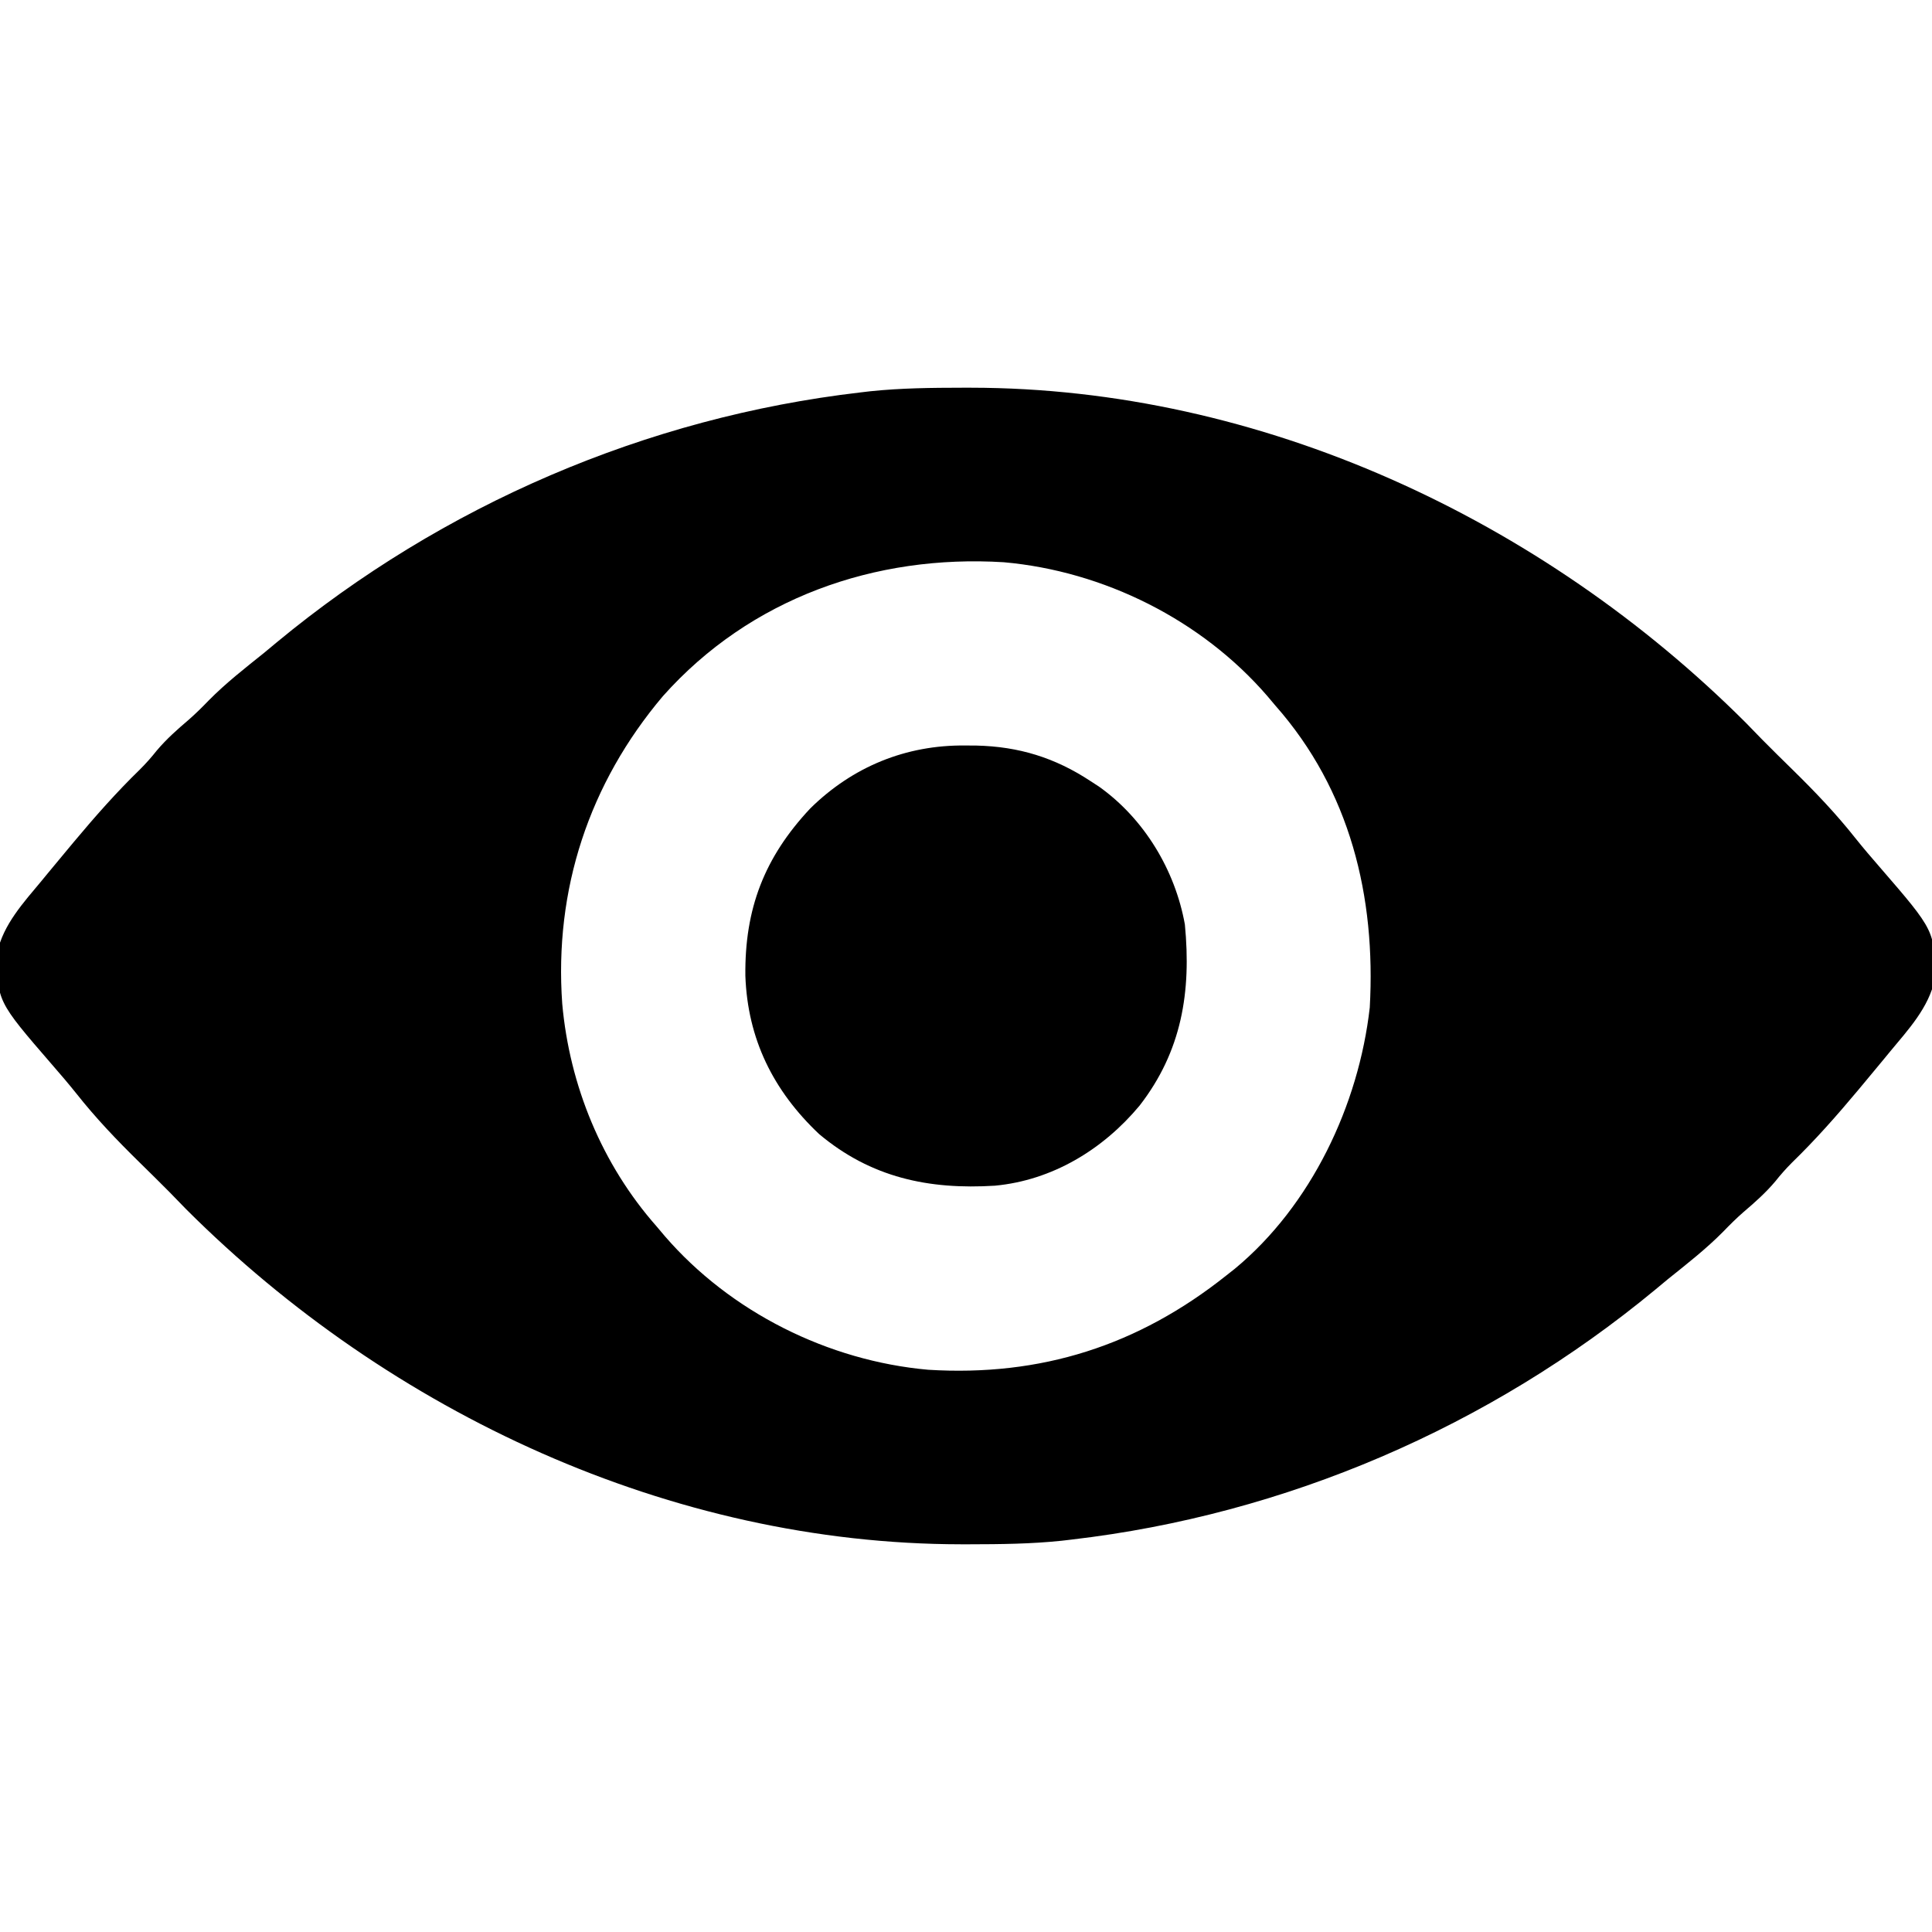 <svg width="90" height="90" viewBox="0 0 90 90" fill="none"
  xmlns="http://www.w3.org/2000/svg">
  <g clip-path="url(#clip0_44_11)">
    <path d="M44.835 18.061C44.966 18.061 45.096 18.061 45.23 18.061C58.73 18.073 71.826 24.181 81.321 33.662C81.578 33.925 81.834 34.189 82.09 34.453C82.556 34.922 83.025 35.388 83.499 35.85C84.544 36.874 85.532 37.907 86.44 39.056C86.807 39.515 87.186 39.958 87.572 40.401C90.139 43.37 90.139 43.37 90.129 45.623C89.85 46.938 88.897 47.962 88.055 48.977C87.956 49.098 87.857 49.218 87.755 49.342C87.45 49.712 87.143 50.081 86.836 50.449C86.742 50.562 86.647 50.676 86.55 50.792C85.569 51.965 84.573 53.095 83.475 54.161C83.193 54.444 82.942 54.728 82.694 55.041C82.239 55.578 81.75 56.01 81.216 56.465C80.886 56.754 80.581 57.055 80.277 57.371C79.476 58.182 78.584 58.877 77.695 59.59C77.501 59.751 77.308 59.912 77.114 60.073C69.379 66.473 59.882 70.561 49.922 71.719C49.767 71.737 49.613 71.755 49.454 71.774C48.027 71.923 46.598 71.937 45.165 71.939C45.034 71.939 44.904 71.939 44.769 71.939C31.27 71.927 18.174 65.819 8.679 56.338C8.422 56.075 8.166 55.811 7.91 55.547C7.444 55.078 6.974 54.612 6.501 54.15C5.456 53.126 4.468 52.093 3.56 50.944C3.193 50.485 2.814 50.042 2.428 49.599C-0.14 46.63 -0.14 46.63 -0.129 44.377C0.15 43.062 1.103 42.038 1.945 41.023C2.044 40.902 2.143 40.782 2.245 40.658C2.55 40.288 2.857 39.919 3.164 39.551C3.258 39.438 3.353 39.324 3.45 39.208C4.431 38.035 5.427 36.905 6.524 35.839C6.807 35.556 7.058 35.272 7.306 34.959C7.761 34.422 8.25 33.99 8.784 33.535C9.114 33.246 9.419 32.945 9.723 32.629C10.524 31.817 11.416 31.123 12.305 30.41C12.498 30.249 12.692 30.088 12.886 29.927C20.62 23.527 30.118 19.439 40.078 18.281C40.31 18.254 40.31 18.254 40.546 18.226C41.973 18.077 43.402 18.063 44.835 18.061ZM30.88 32.43C27.439 36.499 25.811 41.442 26.191 46.758C26.532 50.574 28.044 54.25 30.586 57.129C30.711 57.277 30.836 57.425 30.964 57.577C34.024 61.121 38.579 63.396 43.242 63.809C48.483 64.132 53.015 62.69 57.129 59.414C57.258 59.313 57.386 59.212 57.519 59.107C61.085 56.157 63.293 51.477 63.809 46.934C64.097 41.771 62.897 36.817 59.414 32.871C59.289 32.723 59.164 32.575 59.036 32.423C55.976 28.879 51.421 26.604 46.758 26.191C40.765 25.821 34.944 27.865 30.88 32.43Z" fill="black"/>
    <path d="M44.967 34.728C45.136 34.729 45.305 34.73 45.479 34.731C47.455 34.776 49.142 35.293 50.801 36.387C50.931 36.471 51.06 36.555 51.194 36.642C53.298 38.137 54.742 40.532 55.196 43.066C55.498 46.196 55.056 48.964 53.086 51.504C51.384 53.549 49.021 54.984 46.346 55.234C43.269 55.426 40.572 54.859 38.154 52.826C36.017 50.806 34.827 48.398 34.722 45.456C34.687 42.342 35.6 39.948 37.743 37.662C39.715 35.717 42.205 34.697 44.967 34.728Z" fill="black"/>
  </g>
  <defs>
    <clipPath id="clip0_44_11">
      <rect width="90" height="90" fill="white"/>
    </clipPath>
  </defs>
</svg>
